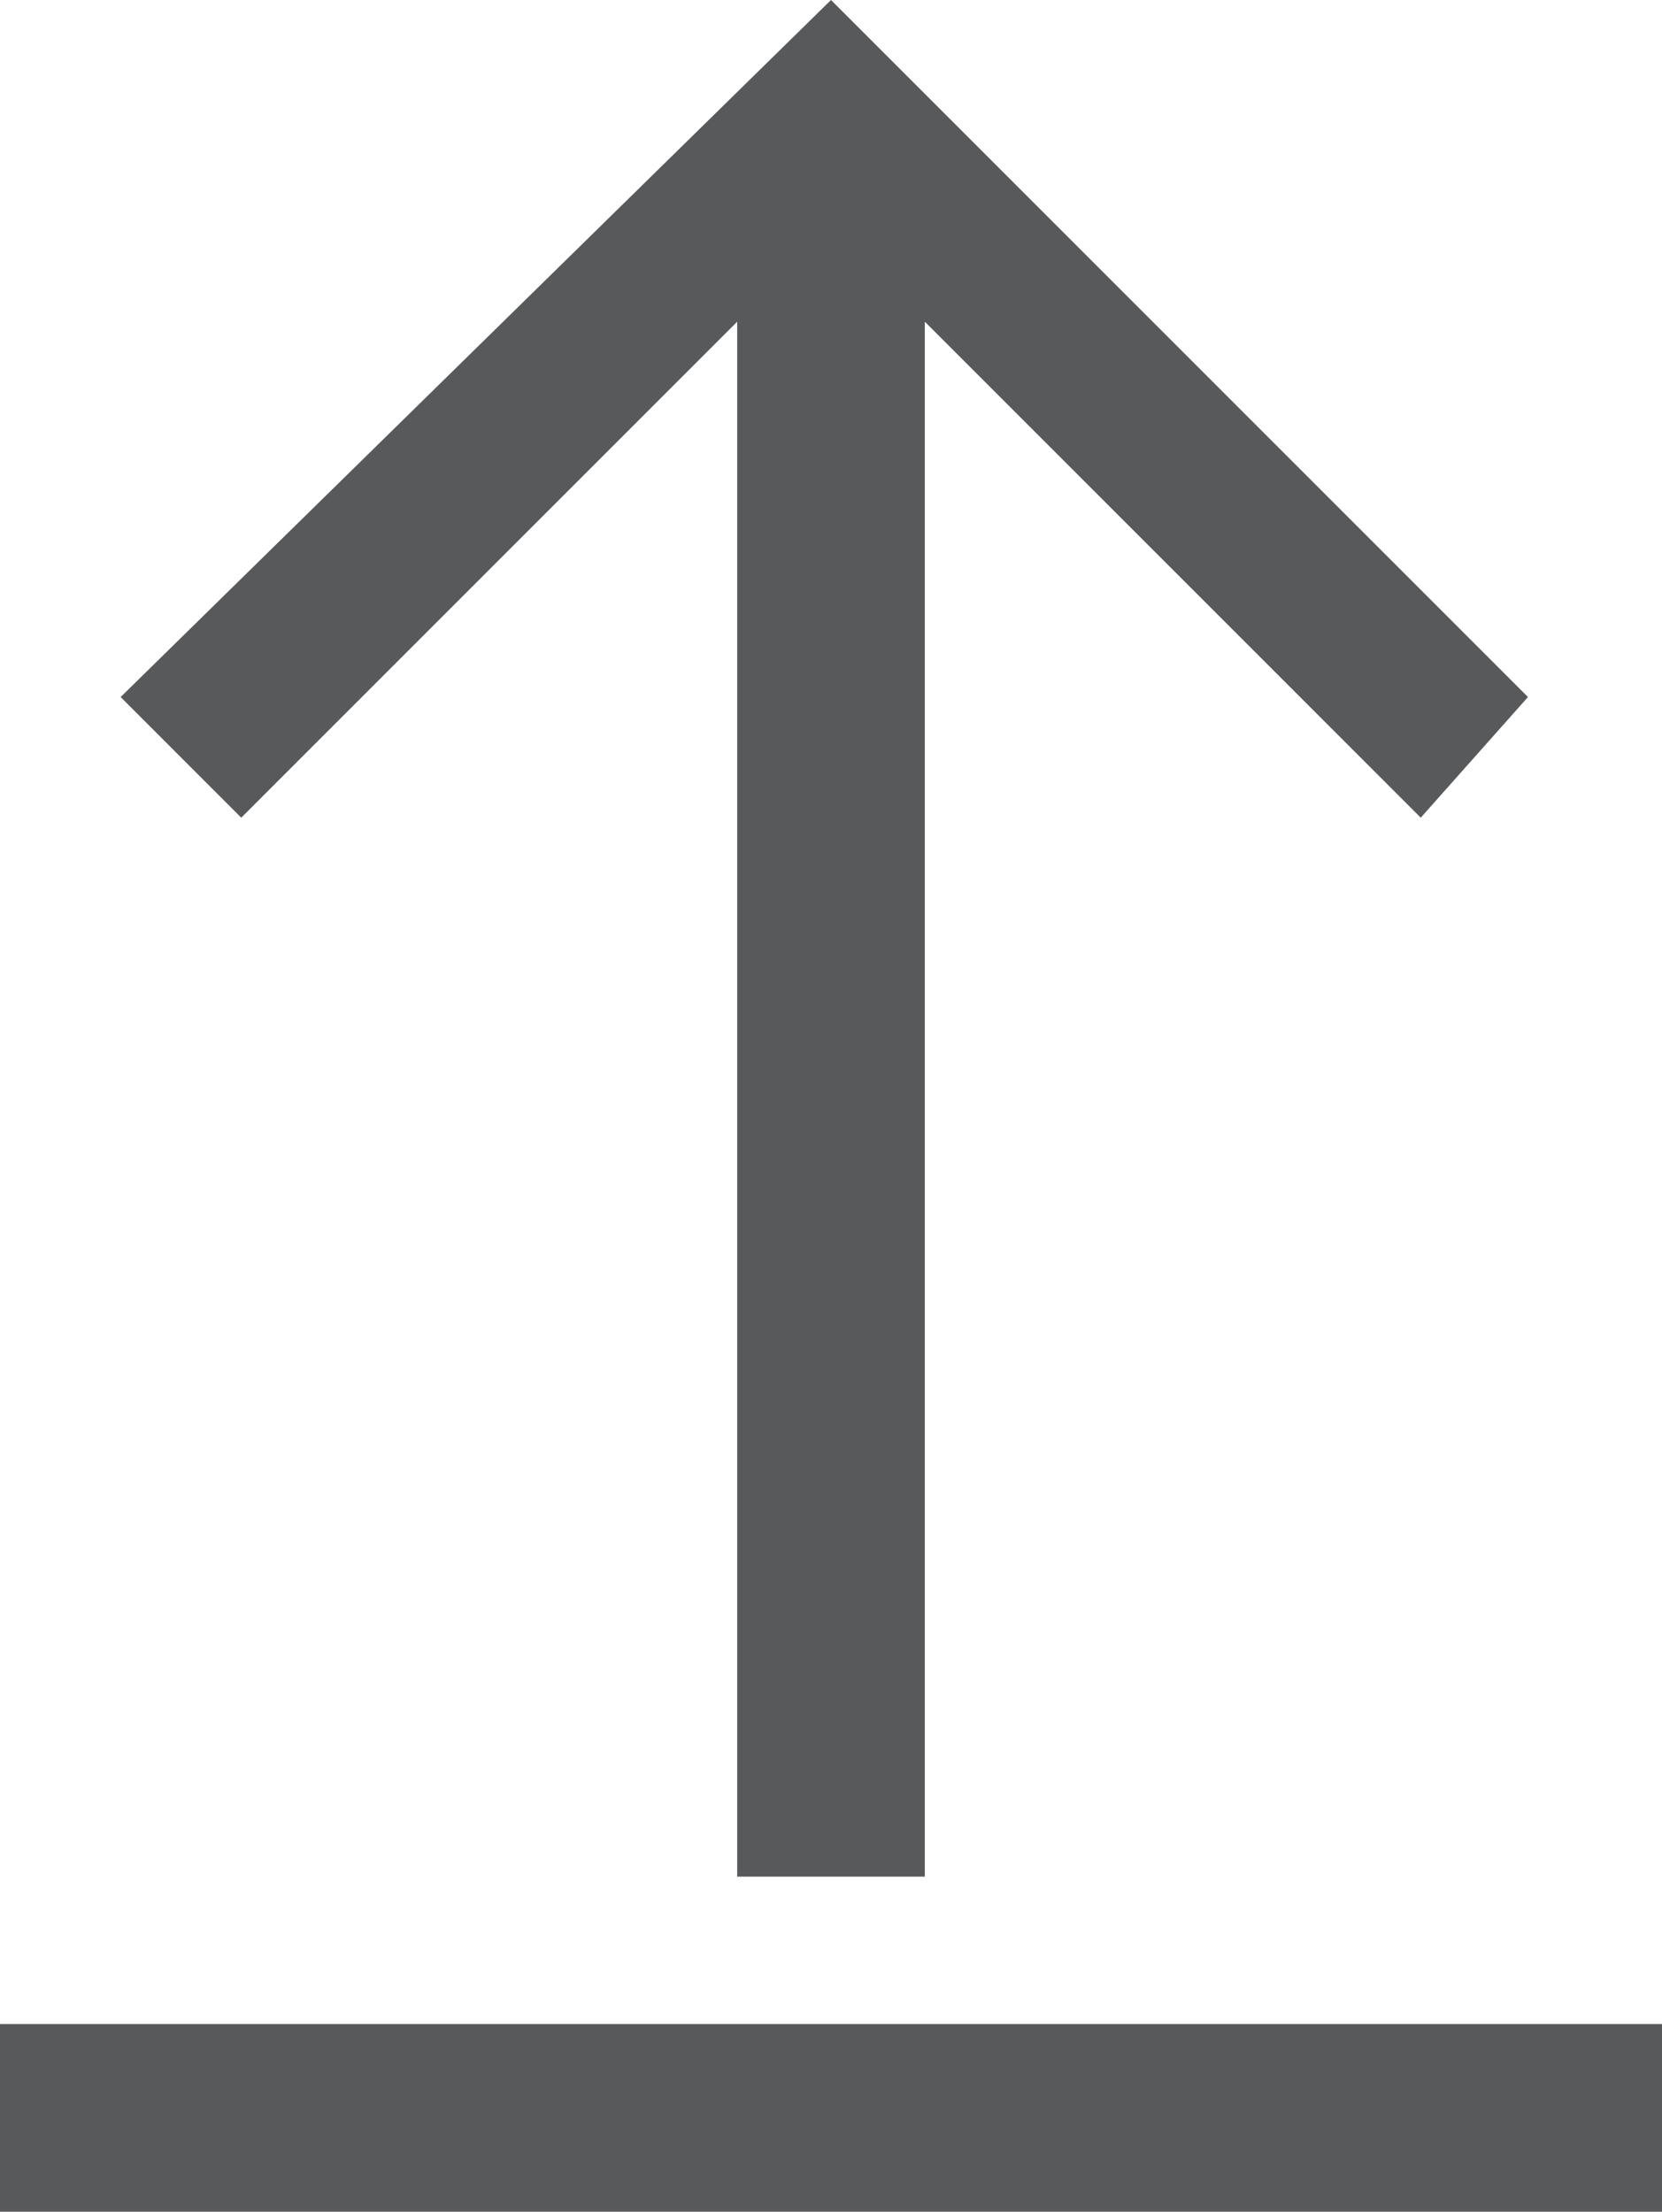 <svg xmlns="http://www.w3.org/2000/svg" viewBox="0 0 12.4 16.5">
  <defs>
    <style>
      .cls-1 {
        fill: #58595b;
      }
    </style>
  </defs>
  <g id="Icon_4" transform="translate(0 0)">
    <rect id="Rectangle_12604" data-name="Rectangle 12604" class="cls-1" width="12.4" height="1.4" transform="translate(0 15.1)"/>
    <path id="Path_7693" data-name="Path 7693" class="cls-1" d="M1.8,6.1,5.5,2.4V14H6.9V2.4l3.7,3.7.8-.9L6.2,0,.9,5.2Z"/>
  </g>
</svg>
